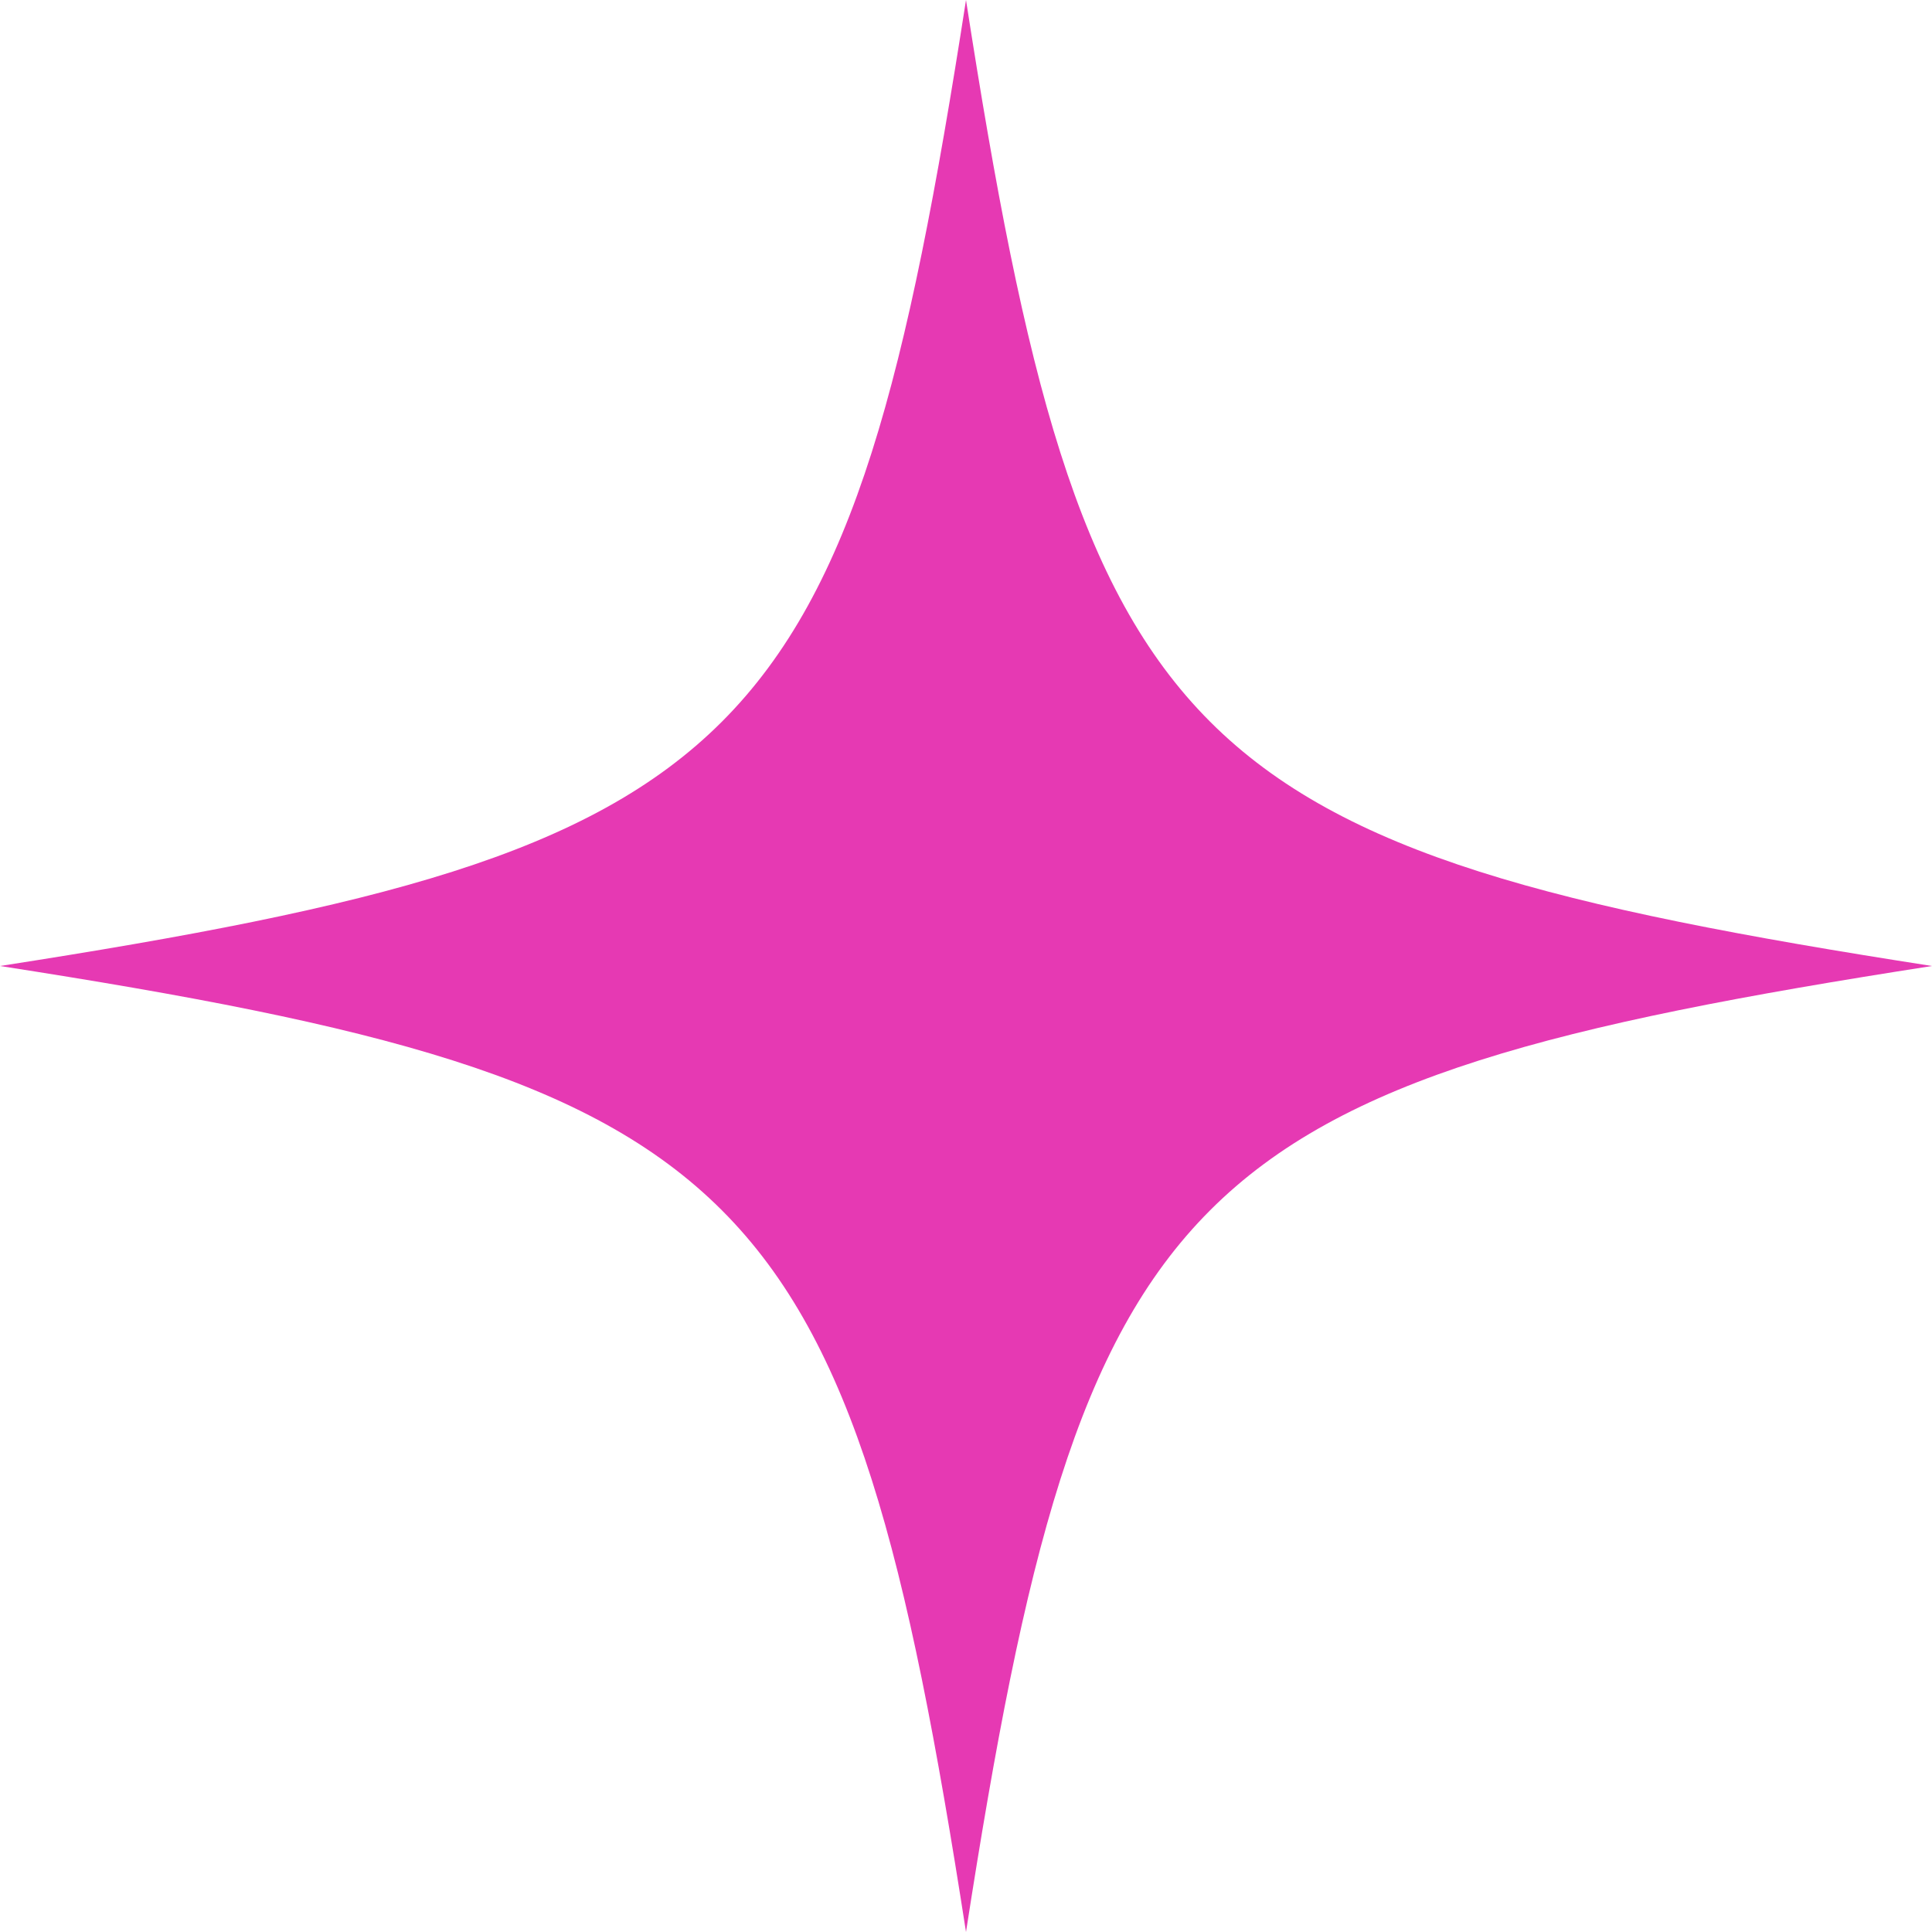 <?xml version="1.0" encoding="UTF-8"?>
<svg id="Capa_2" xmlns="http://www.w3.org/2000/svg" viewBox="0 0 234.86 234.86">
  <defs>
    <style>
      .cls-1 {
        fill: #e639b3;
      }
    </style>
  </defs>
  <g id="Capa_1-2" data-name="Capa_1">
    <path class="cls-1" d="M234.86,117.43c-91.65,14.24-103.19,25.78-117.43,117.43-14.24-91.65-25.78-103.19-117.43-117.43C91.65,103.19,103.19,91.65,117.43,0c14.24,91.65,25.78,103.19,117.43,117.43Z"/>
  </g>
</svg>